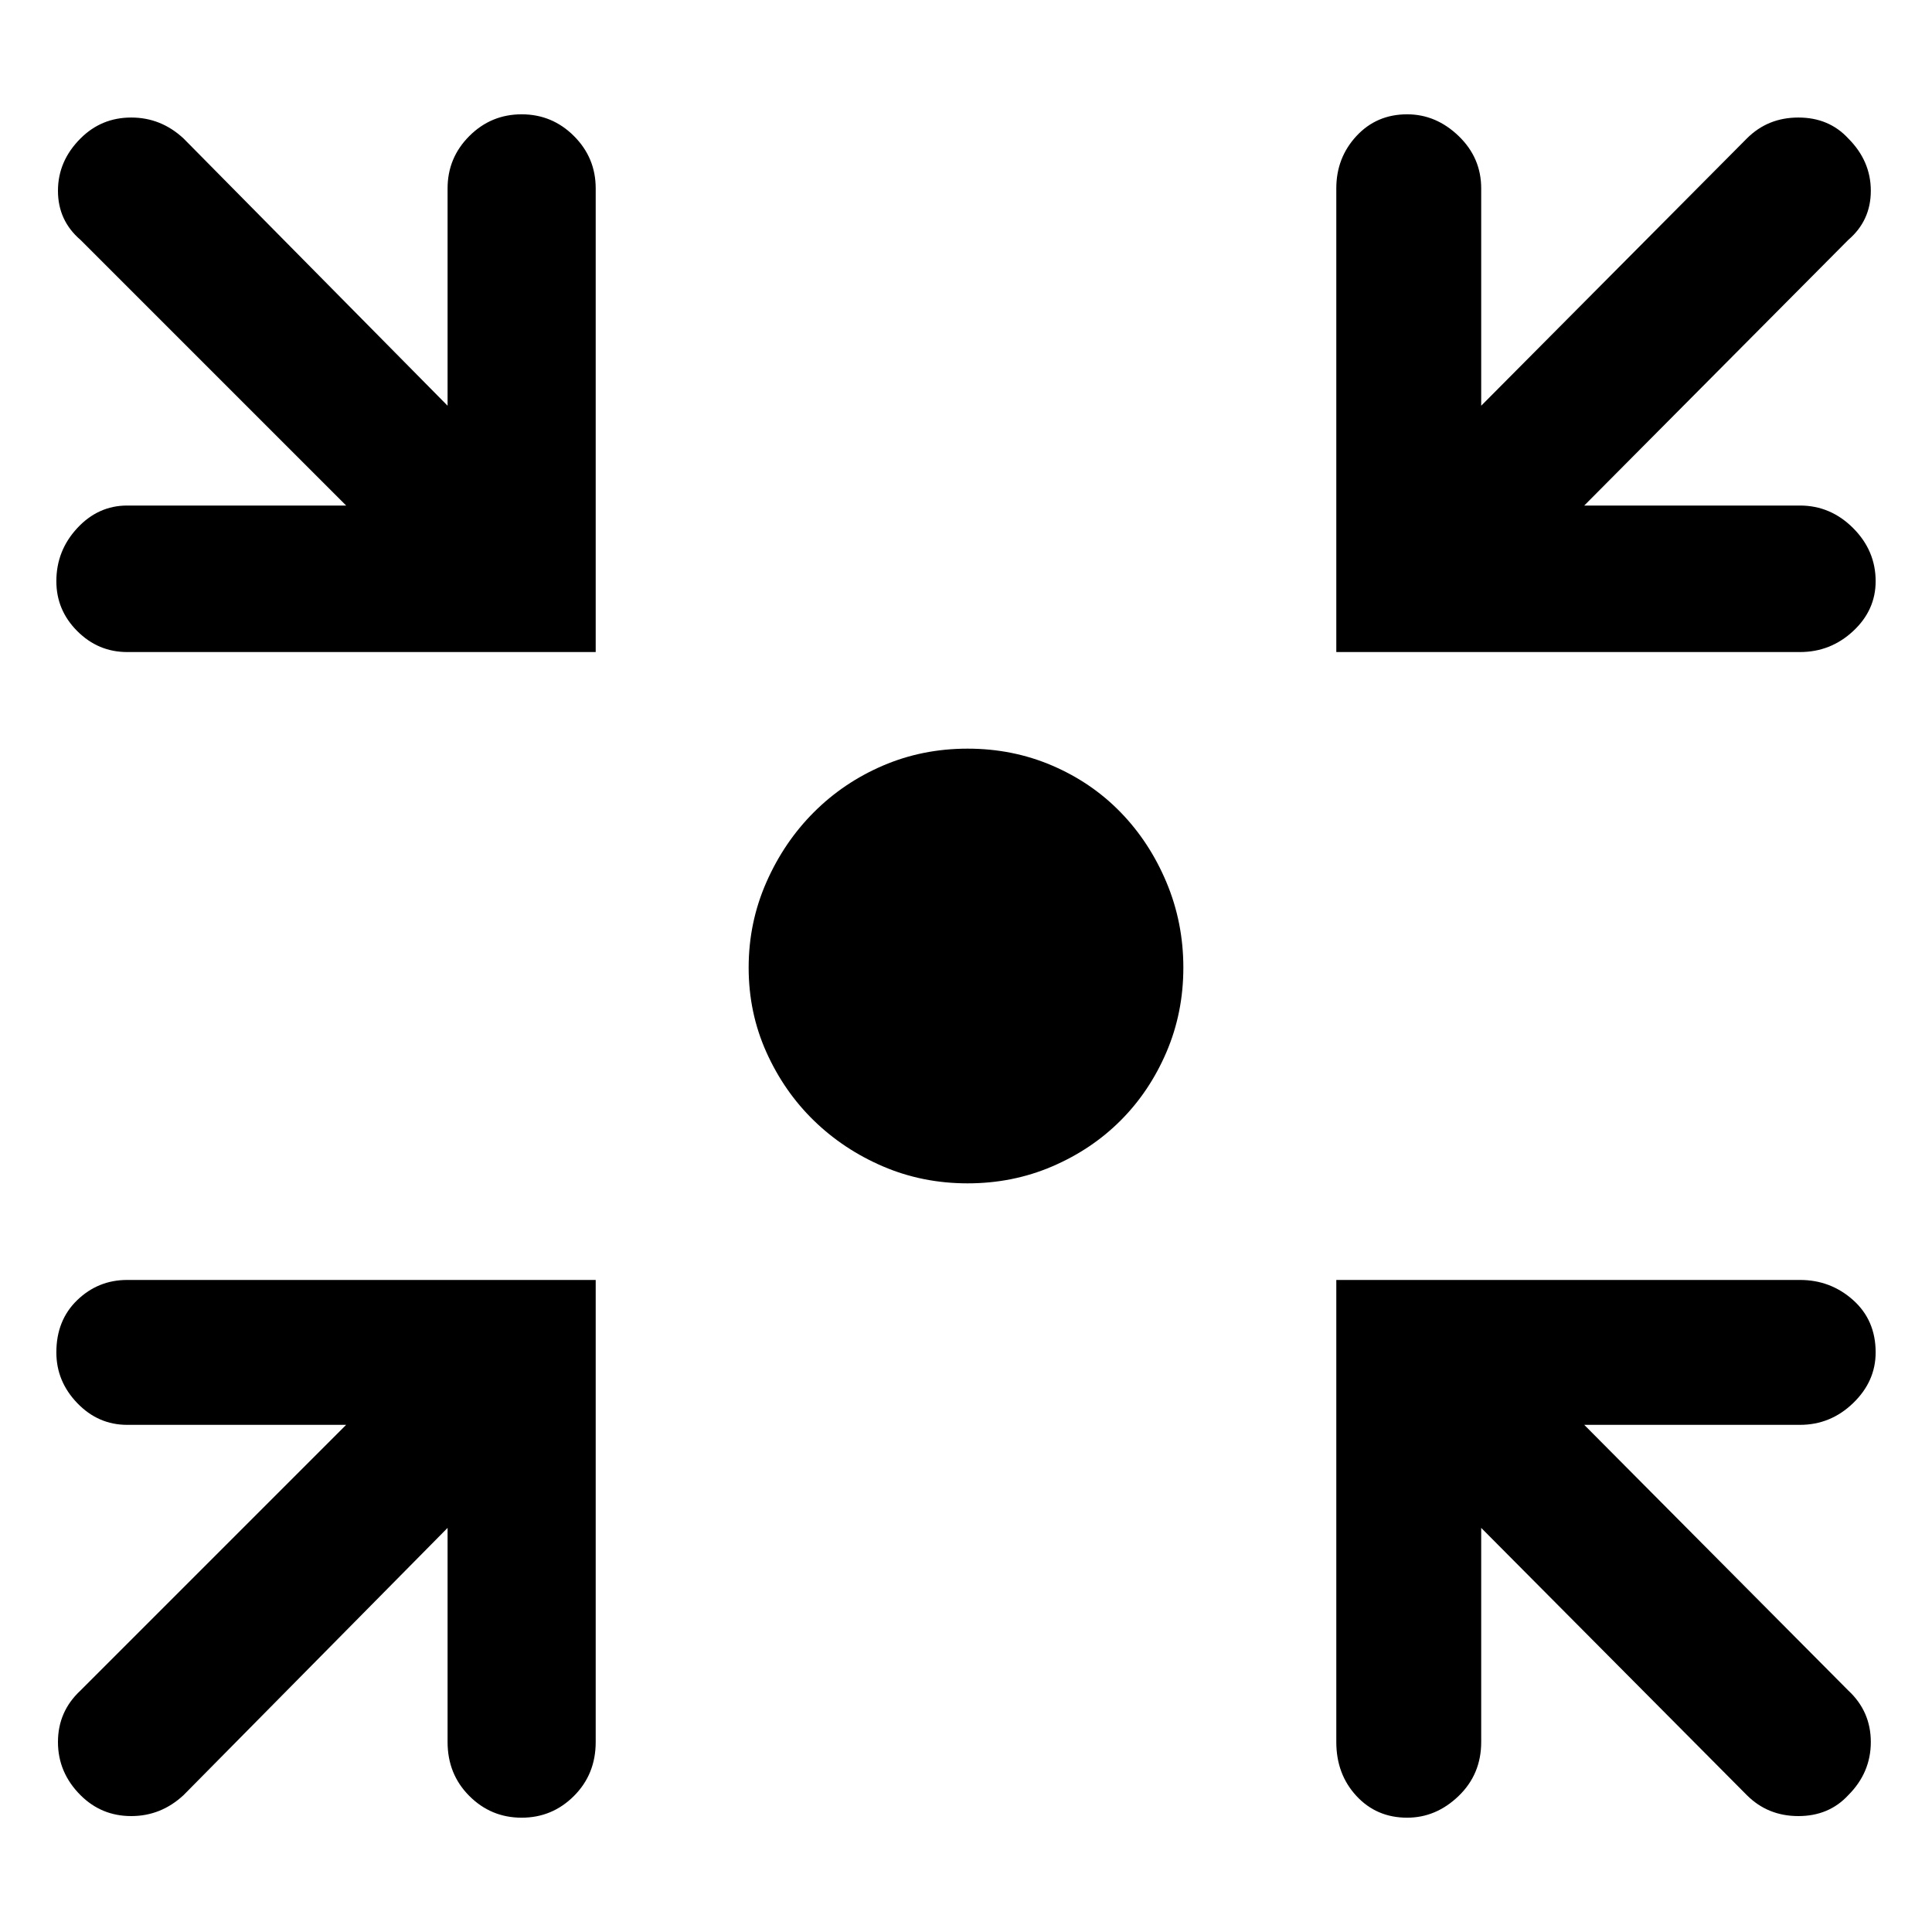 <?xml version="1.0" encoding="UTF-8" standalone="no"?>
<svg
   xmlns:dc="http://purl.org/dc/elements/1.1/"
   xmlns:cc="http://creativecommons.org/ns#"
   xmlns:rdf="http://www.w3.org/1999/02/22-rdf-syntax-ns#"
   xmlns:svg="http://www.w3.org/2000/svg"
   xmlns="http://www.w3.org/2000/svg"
   xmlns:sodipodi="http://sodipodi.sourceforge.net/DTD/sodipodi-0.dtd"
   xmlns:inkscape="http://www.inkscape.org/namespaces/inkscape"
   version="1.1"
   viewBox="0 -240 1200 1200"
   id="svg6"
   sodipodi:docname="exit-full-screen.svg"
   inkscape:version="0.92.4 (5da689c313, 2019-01-14)">
  <defs
     id="defs10" />
  <sodipodi:namedview
     pagecolor="#ffffff"
     bordercolor="#666666"
     borderopacity="1"
     objecttolerance="10"
     gridtolerance="10"
     guidetolerance="10"
     inkscape:pageopacity="0"
     inkscape:pageshadow="2"
     inkscape:window-width="1856"
     inkscape:window-height="1057"
     id="namedview8"
     showgrid="false"
     inkscape:zoom="0.39333333"
     inkscape:cx="568.58446"
     inkscape:cy="418.86271"
     inkscape:window-x="-8"
     inkscape:window-y="-8"
     inkscape:window-maximized="1"
     inkscape:current-layer="svg6" />
  <path
     style="fill:#000000;fill-opacity:1"
     d="M 324 71 C 311.333 71 300.5 75.5 291.5 84.5 C 282.5 93.5 278 104.333 278 117 L 278 252 L 114 86 C 104.667 77.333 93.833 73 81.5 73 C 69.167 73 58.667 77.333 50 86 C 40.667 95.333 36 106.167 36 118.5 C 36 130.833 40.667 141 50 149 L 215 314 L 79 314 C 67 314 56.667 318.667 48 328 C 39.333 337.333 35 348.333 35 361 C 35 373 39.333 383.333 48 392 C 56.667 400.667 67 405 79 405 L 370 405 L 370 117 C 370 104.333 365.5 93.5 356.5 84.5 C 347.5 75.5 336.667 71 324 71 z M 874 71 C 861.333 71 850.833 75.5 842.5 84.5 C 834.167 93.5 830 104.333 830 117 L 830 405 L 1118 405 C 1130.667 405 1141.667 400.667 1151 392 C 1160.333 383.333 1165 373 1165 361 C 1165 348.333 1160.333 337.333 1151 328 C 1141.667 318.667 1130.667 314 1118 314 L 984 314 L 1148 149 C 1157.333 141 1162 130.833 1162 118.5 C 1162 106.167 1157.333 95.333 1148 86 C 1140 77.333 1129.667 73 1117 73 C 1104.333 73 1093.667 77.333 1085 86 L 920 252 L 920 117 C 920 104.333 915.333 93.5 906 84.5 C 896.667 75.5 886 71 874 71 z M 601 465 C 582.333 465 564.833 468.5 548.5 475.5 C 532.167 482.5 517.833 492.167 505.5 504.5 C 493.167 516.833 483.333 531.333 476 548 C 468.667 564.667 465 582.333 465 601 C 465 619.667 468.667 637.167 476 653.5 C 483.333 669.833 493.167 684 505.5 696 C 517.833 708 532.167 717.5 548.5 724.5 C 564.833 731.5 582.333 735 601 735 C 619.667 735 637.167 731.5 653.5 724.5 C 669.833 717.5 684 708 696 696 C 708 684 717.5 669.833 724.5 653.5 C 731.5 637.167 735 619.667 735 601 C 735 582.333 731.5 564.667 724.5 548 C 717.5 531.333 708 516.833 696 504.5 C 684 492.167 669.833 482.5 653.5 475.5 C 637.167 468.5 619.667 465 601 465 z M 79 795 C 67 795 56.667 799.167 48 807.5 C 39.333 815.833 35 826.667 35 840 C 35 852 39.333 862.5 48 871.5 C 56.667 880.5 67 885 79 885 L 215 885 L 50 1050 C 40.667 1058.667 36 1069.333 36 1082 C 36 1094.667 40.667 1105.667 50 1115 C 58.667 1123.667 69.167 1128 81.5 1128 C 93.833 1128 104.667 1123.667 114 1115 L 278 949 L 278 1082 C 278 1095.333 282.5 1106.5 291.5 1115.5 C 300.5 1124.5 311.333 1129 324 1129 C 336.667 1129 347.5 1124.5 356.5 1115.5 C 365.5 1106.5 370 1095.333 370 1082 L 370 795 L 79 795 z M 830 795 L 830 1082 C 830 1095.333 834.167 1106.5 842.5 1115.5 C 850.833 1124.5 861.333 1129 874 1129 C 886 1129 896.667 1124.5 906 1115.5 C 915.333 1106.5 920 1095.333 920 1082 L 920 949 L 1085 1115 C 1093.667 1123.667 1104.333 1128 1117 1128 C 1129.667 1128 1140 1123.667 1148 1115 C 1157.333 1105.667 1162 1094.667 1162 1082 C 1162 1069.333 1157.333 1058.667 1148 1050 L 984 885 L 1118 885 C 1130.667 885 1141.667 880.5 1151 871.5 C 1160.333 862.5 1165 852 1165 840 C 1165 826.667 1160.333 815.833 1151 807.5 C 1141.667 799.167 1130.667 795 1118 795 L 830 795 z "
     transform="translate(0,-240)"
     id="path2" />
</svg>
